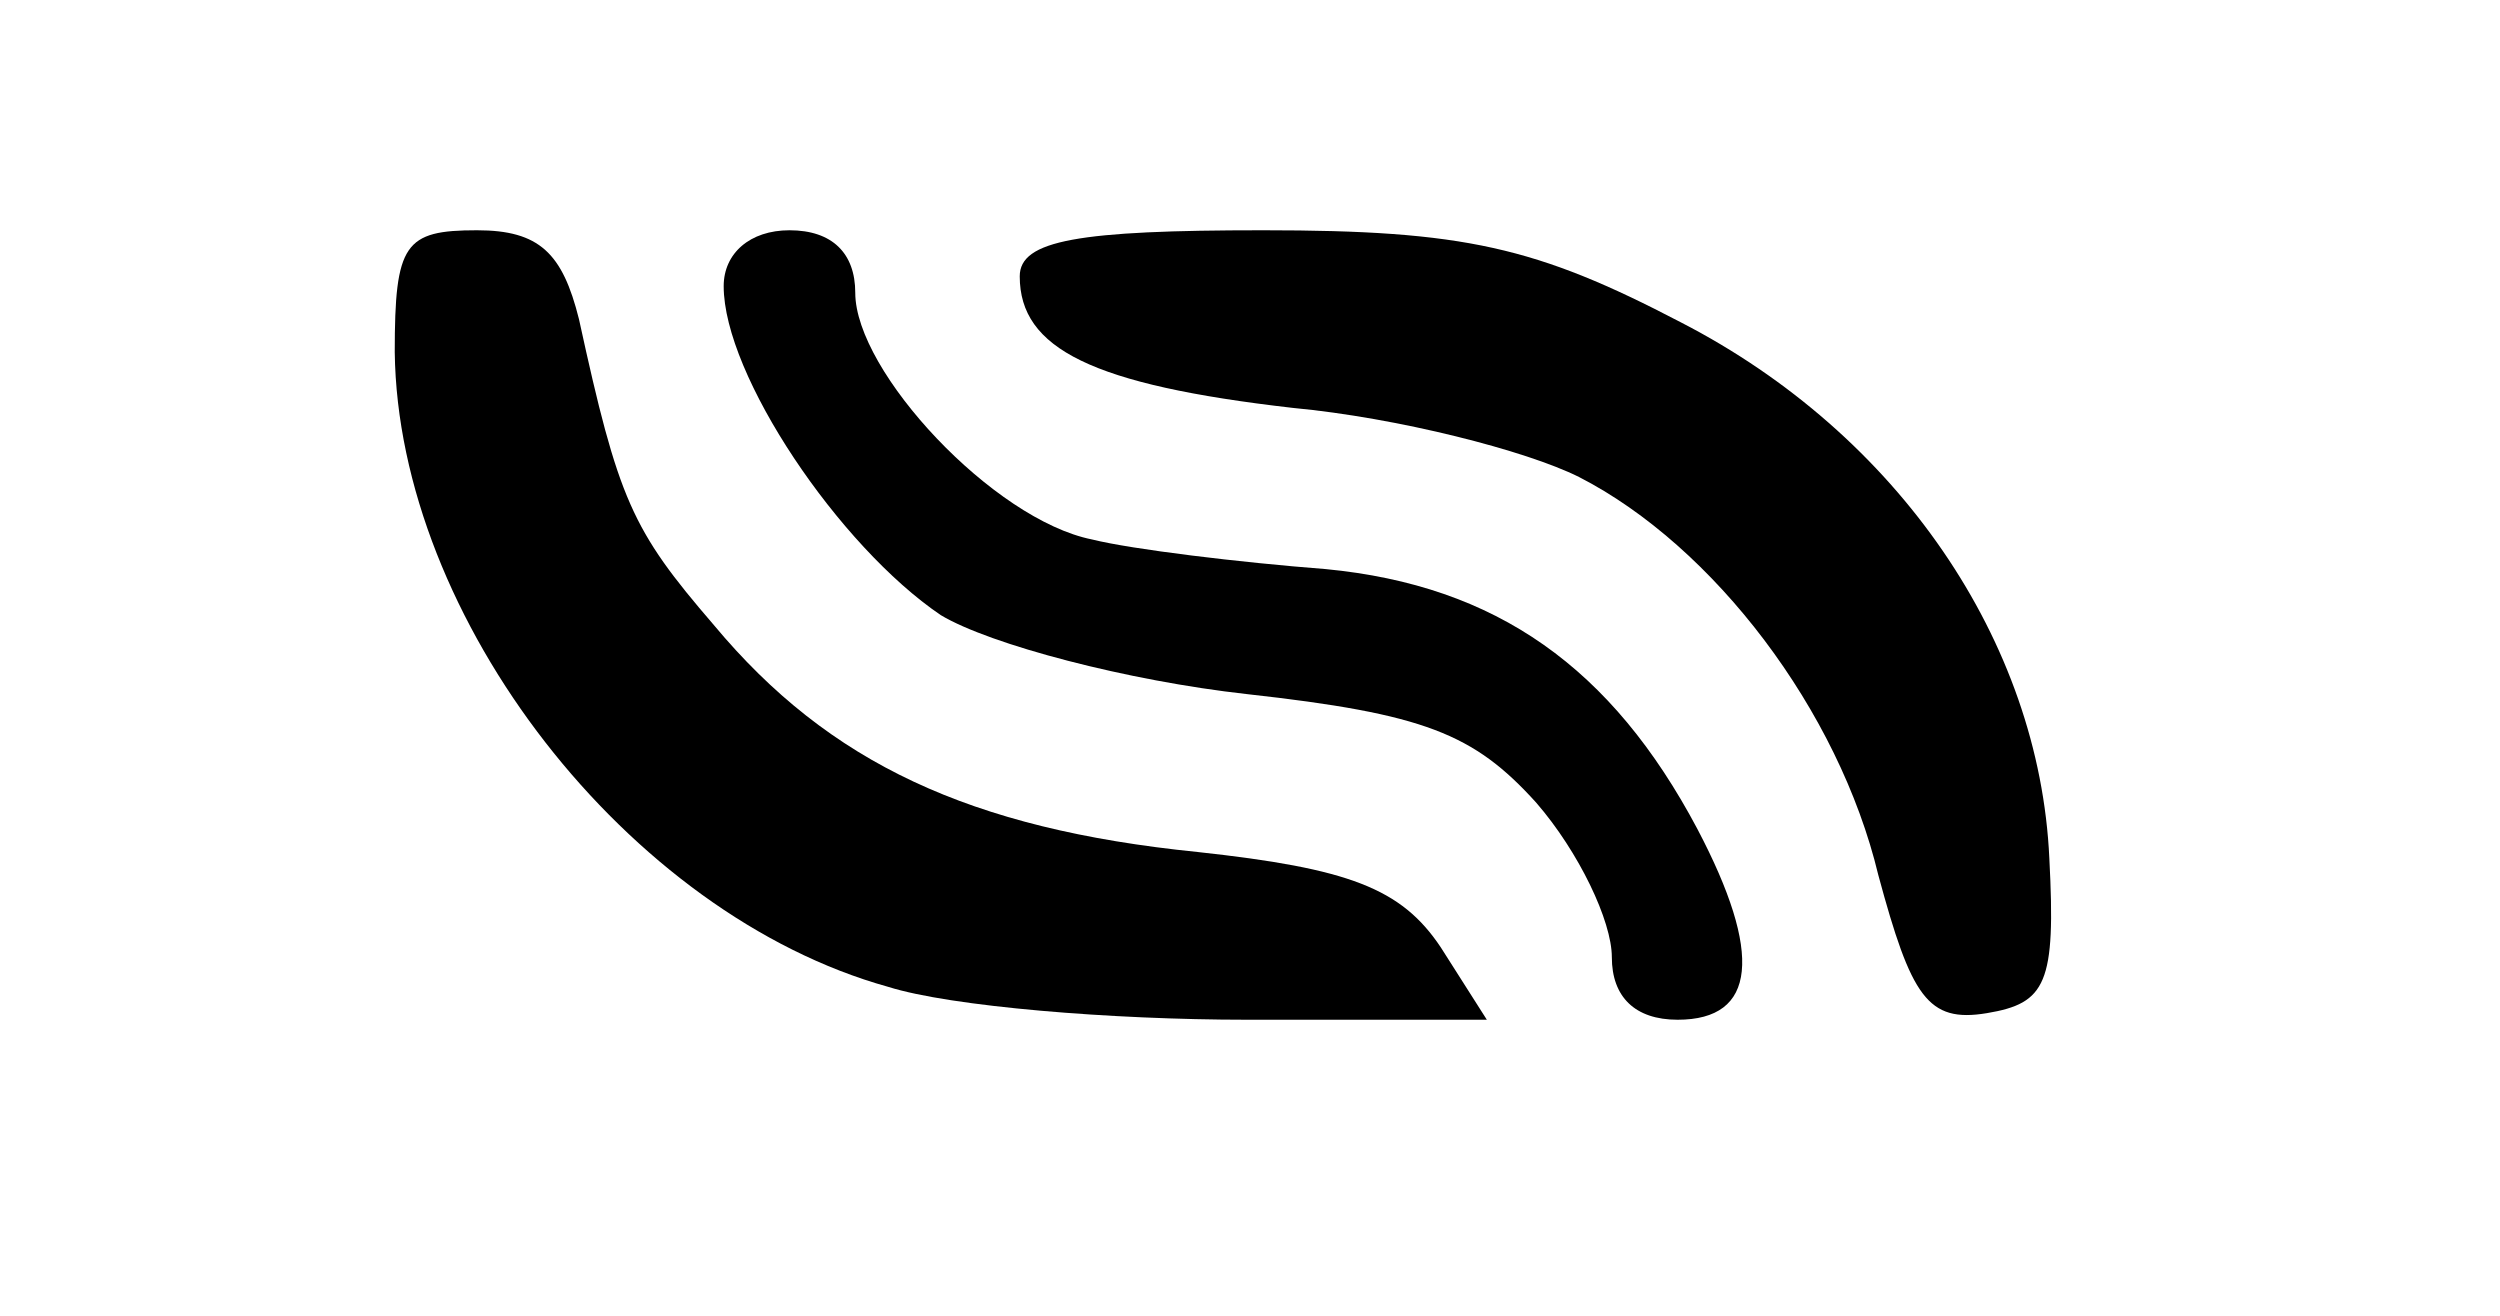 <?xml version="1.0" standalone="no"?>
<!DOCTYPE svg PUBLIC "-//W3C//DTD SVG 20010904//EN"
 "http://www.w3.org/TR/2001/REC-SVG-20010904/DTD/svg10.dtd">
<svg version="1.0" xmlns="http://www.w3.org/2000/svg"
 width="76pt" height="40pt" viewBox="0 0 76 40"
 preserveAspectRatio="xMidYMid meet">
<g transform="translate(0,40) scale(0.1,-0.1)"
fill="#000000" stroke="none">
<path d="M120 293 c1 -81 71 -171 150 -193 19 -6 68 -10 109 -10 l73 0 -14 22
c-12 18 -28 24 -74 29 -69 7 -112 27 -147 69 -25 29 -29 38 -41 93 -5 20 -12
27 -31 27 -22 0 -25 -4 -25 -37z"/>
<path d="M220 313 c0 -27 35 -79 66 -100 15 -9 57 -20 93 -24 54 -6 69 -12 88
-33 13 -15 23 -36 23 -47 0 -12 7 -19 20 -19 24 0 26 20 6 58 -26 49 -61 74
-113 79 -26 2 -59 6 -71 9 -30 6 -72 51 -72 75 0 12 -7 19 -20 19 -12 0 -20
-7 -20 -17z"/>
<path d="M310 316 c0 -22 22 -33 83 -40 32 -3 71 -13 87 -21 41 -21 79 -71 91
-121 10 -37 15 -45 33 -42 18 3 21 9 19 47 -3 66 -46 129 -112 163 -44 23 -66
28 -127 28 -56 0 -74 -3 -74 -14z"/>
</g>
</svg>
